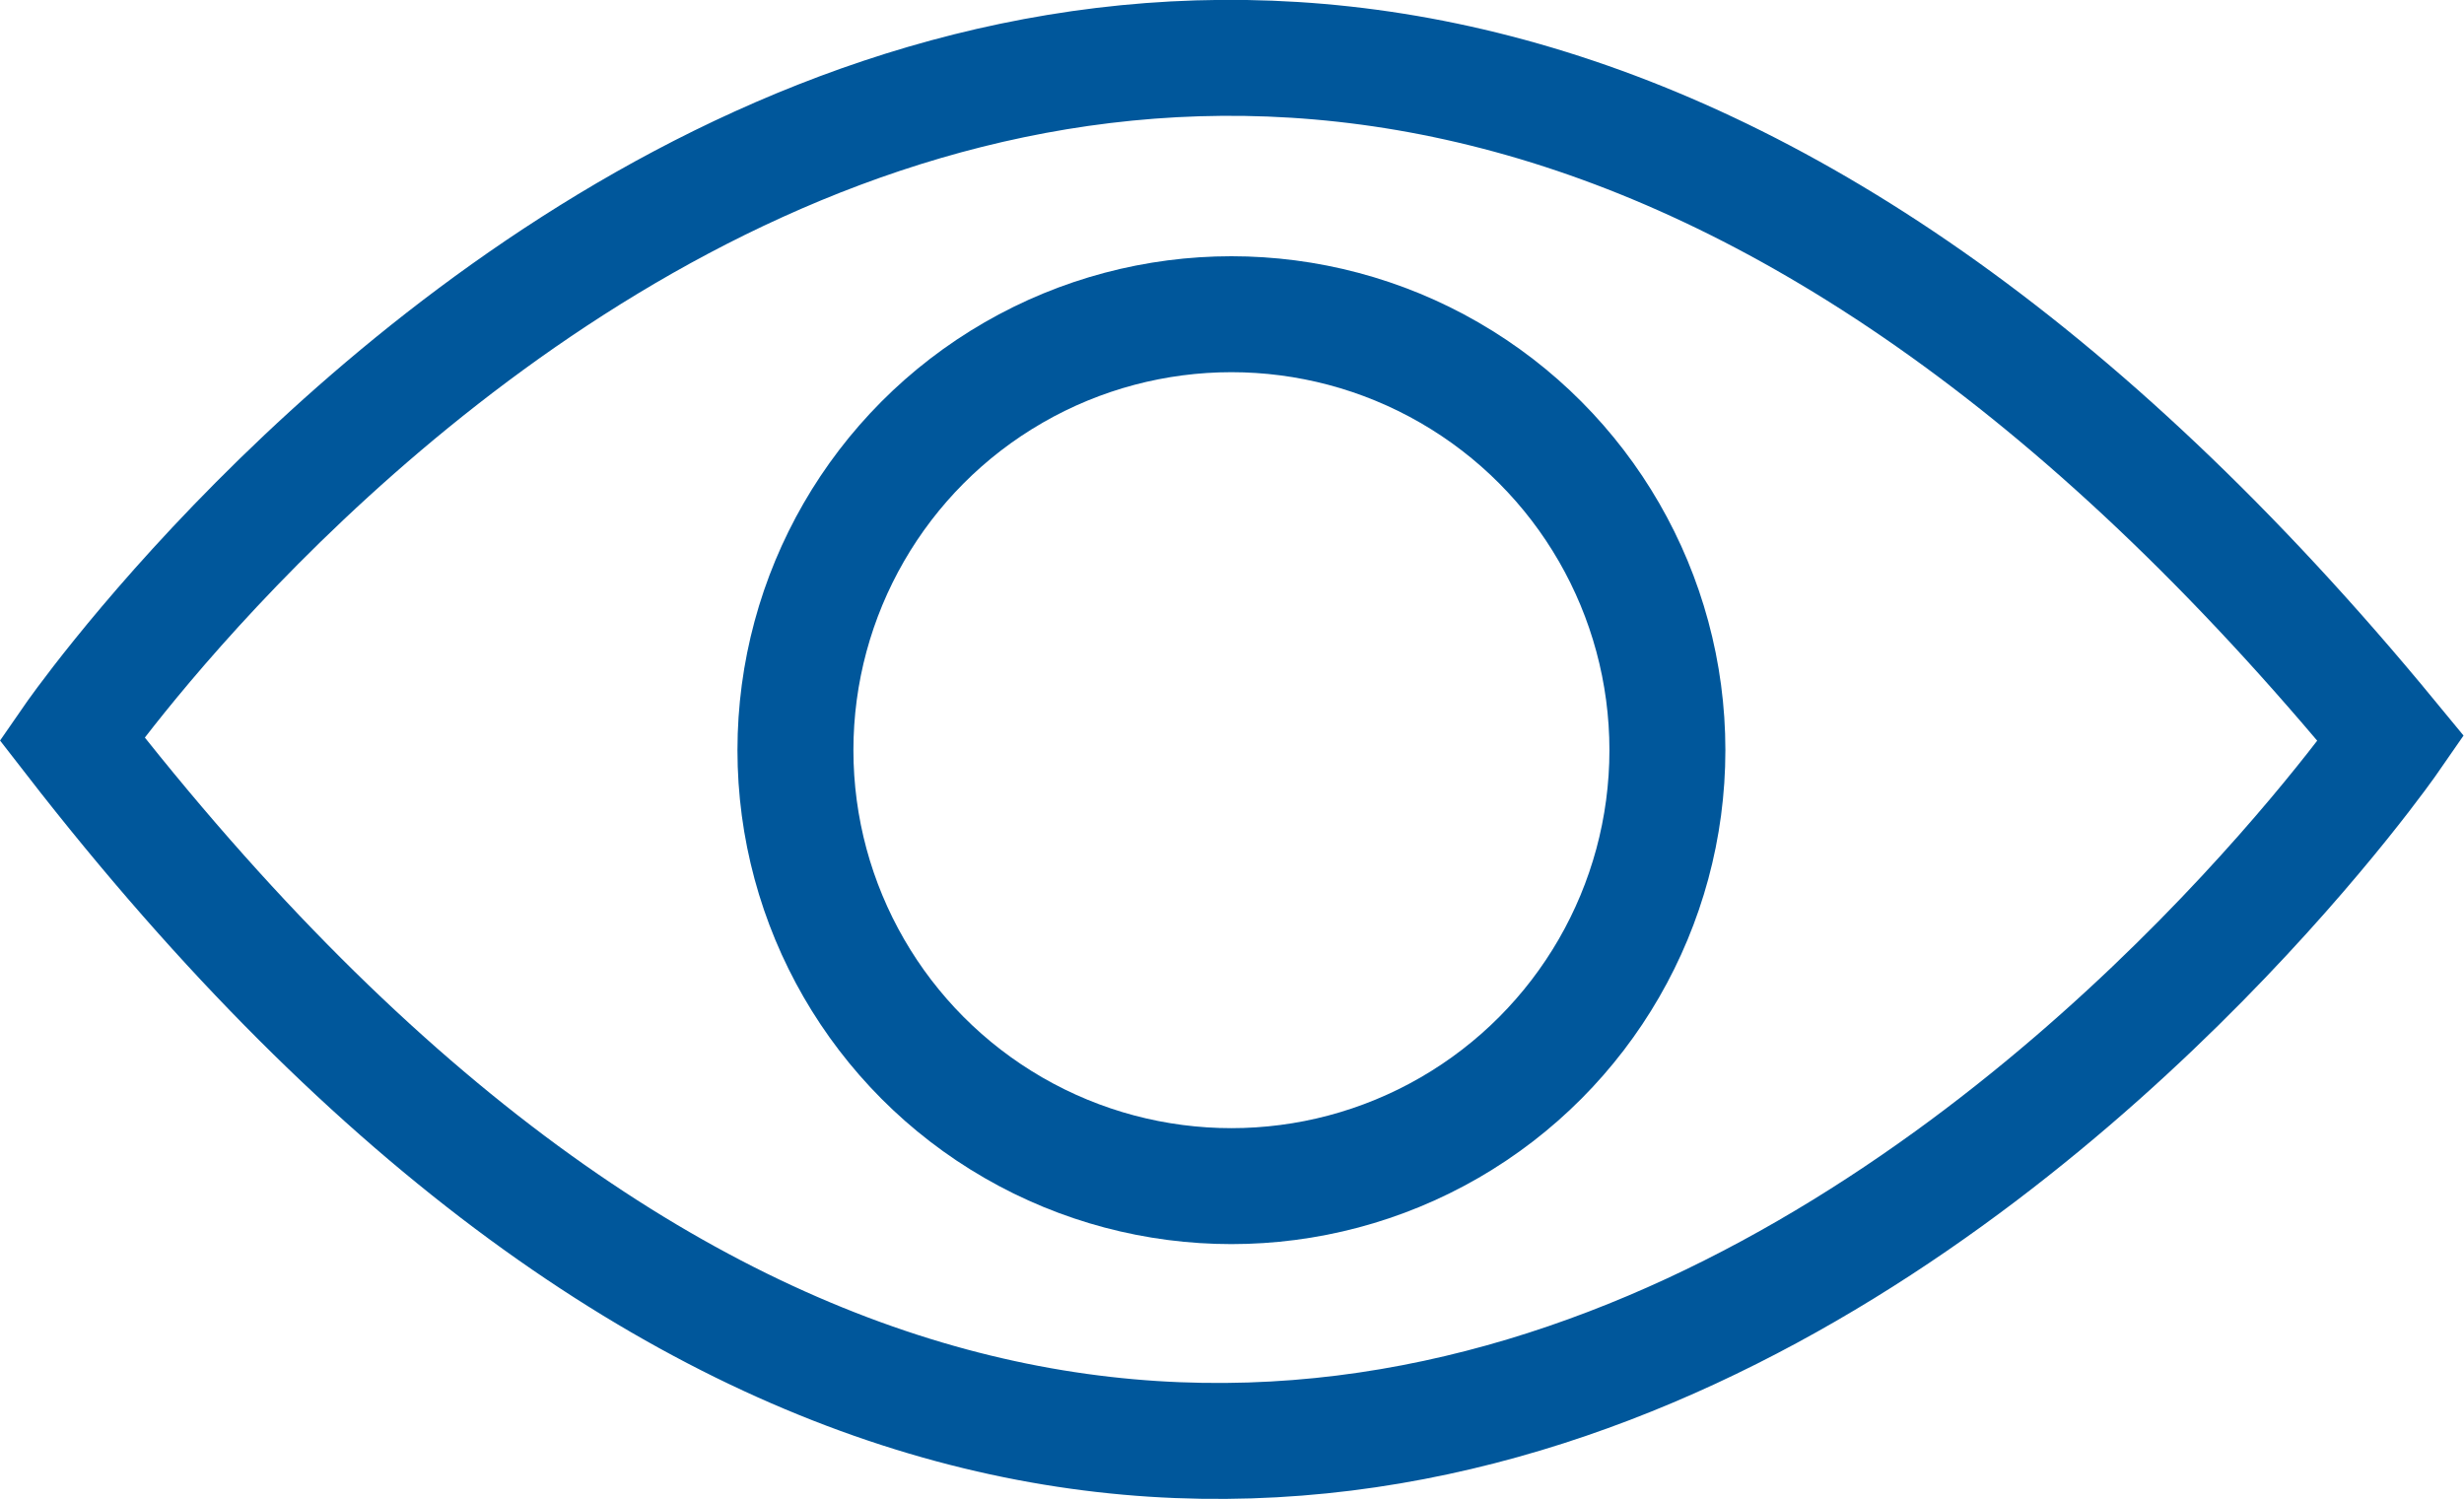 <svg xmlns="http://www.w3.org/2000/svg" width="21.25" height="12.94" viewBox="0 0 21.25 12.94"><defs><style>.cls-1{fill:none;stroke:#00579b;stroke-miterlimit:10;}</style></defs><g id="Layer_2" data-name="Layer 2"><g id="Layer_1-2" data-name="Layer 1"><circle class="cls-1" cx="10.62" cy="6.47" r="3.76"/><path class="cls-1" d="M.62,6.37s9.13-13.21,20,0C20.62,6.37,11.19,20,.62,6.37Z"/></g></g></svg>